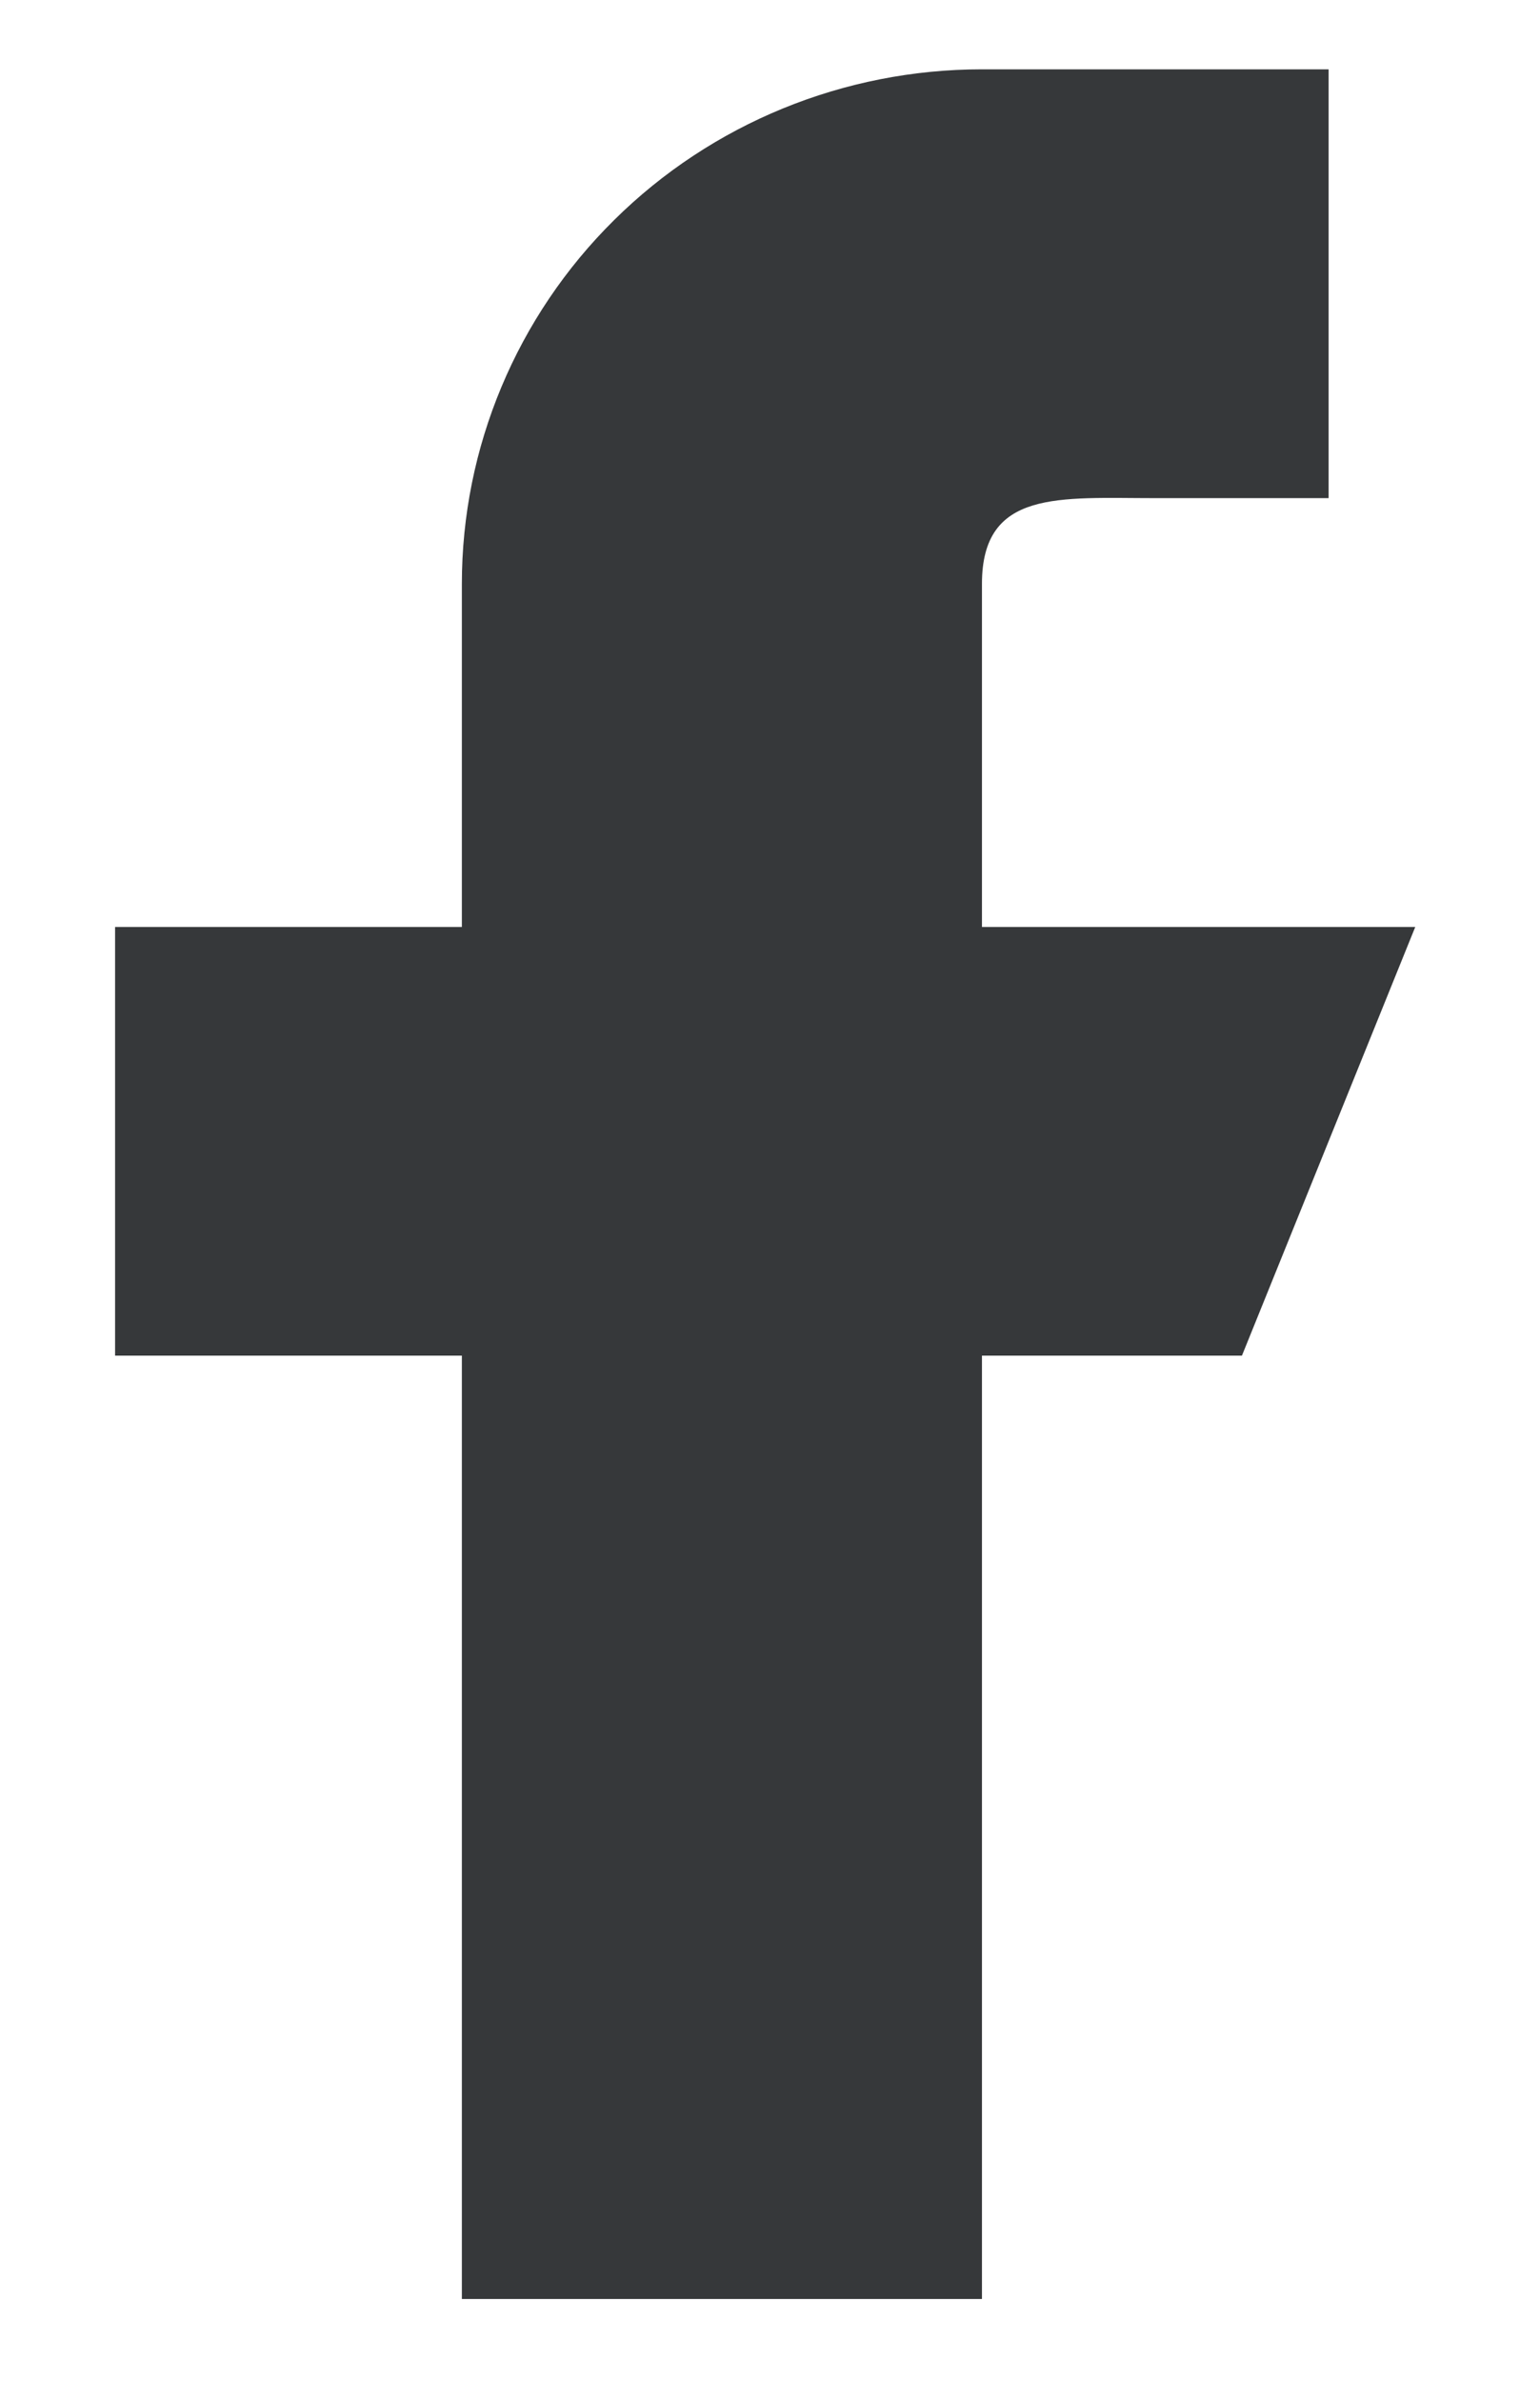 <svg width="11" height="17" viewBox="0 0 11 17" fill="none" xmlns="http://www.w3.org/2000/svg">
    <path fill-rule="evenodd" clip-rule="evenodd"
        d="M10.109 6.619H7.014V4.169C7.014 3.493 7.568 3.557 8.252 3.557H9.49V0.495H7.014C6.028 0.495 5.083 0.882 4.387 1.571C3.69 2.26 3.299 3.195 3.299 4.169V6.619H0.822V9.68H3.299V16.416H7.014V9.68H8.871L10.109 6.619Z"
        fill="#36383A" />
</svg>